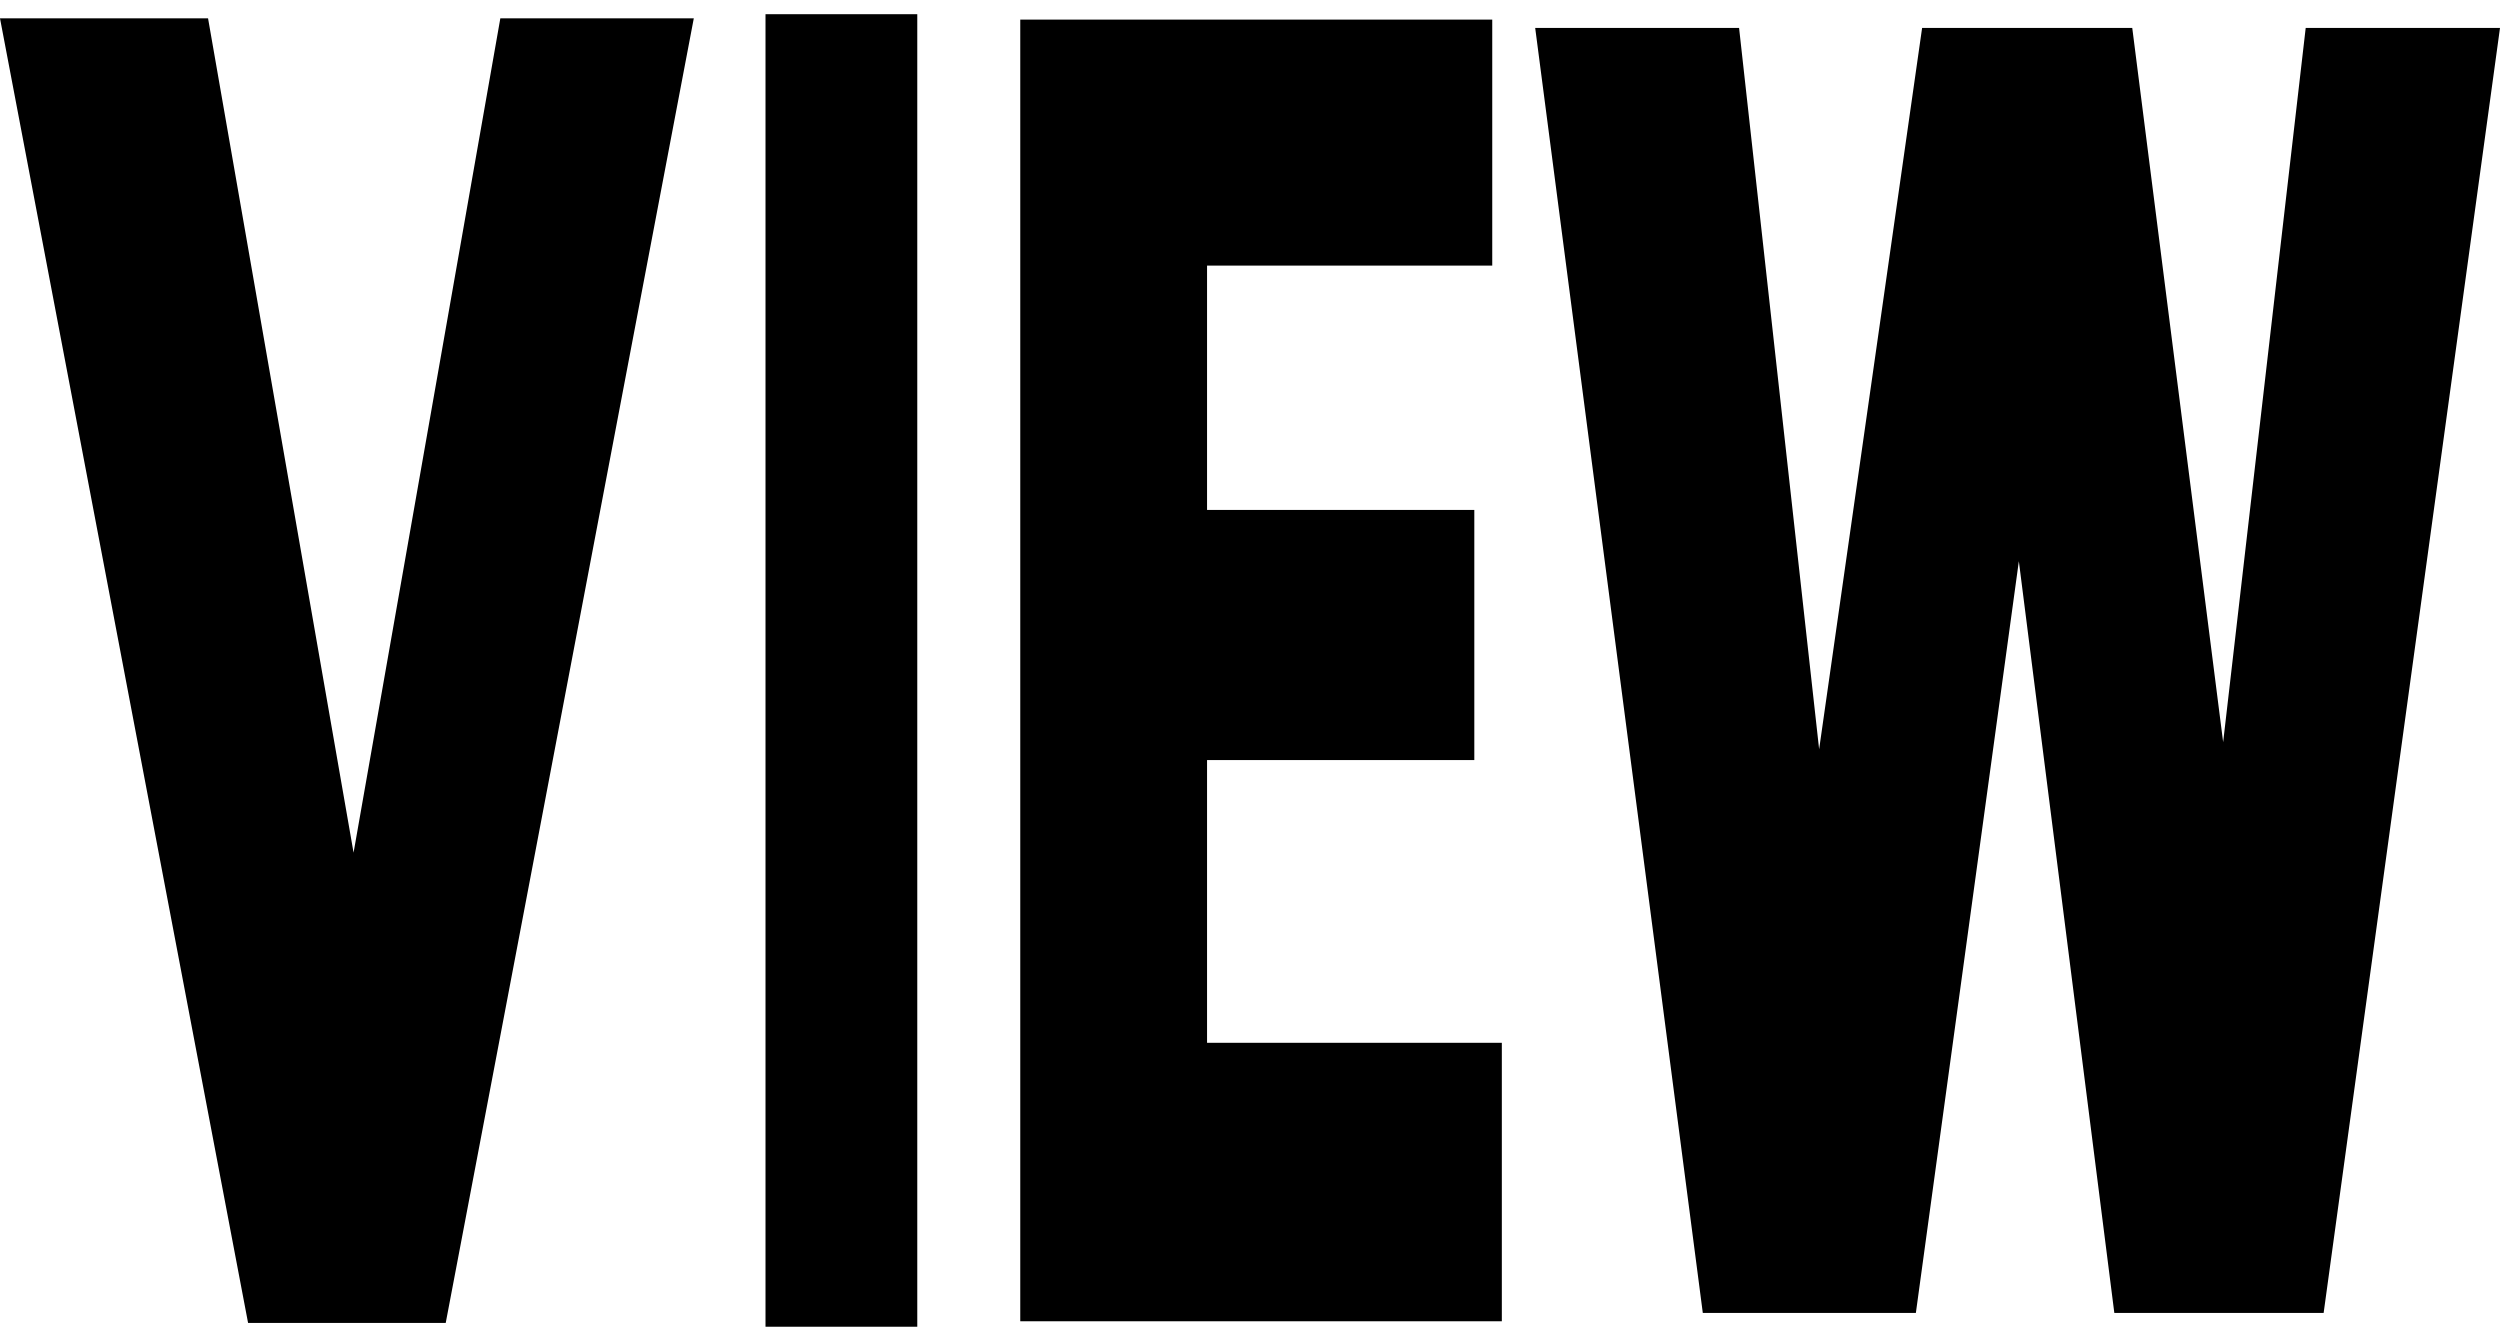 <?xml version='1.0' encoding='utf-8'?>
<!-- Generator: Adobe Illustrator 23.0.3, SVG Export Plug-In . SVG Version: 6.00 Build 0)  --><svg xmlns="http://www.w3.org/2000/svg" xmlns:xlink="http://www.w3.org/1999/xlink" version="1.1" id="Ebene_1" x="0px" y="0px" viewBox="0 0 599.6 321.6" style="enable-background:new 0 0 599.6 321.6;" xml:space="preserve" width="745.771" height="400.0">
<path d="M244.7,316.9h115.5v-66.8h-70.7v-67.8h64.1v-60h-64.1V63.7h68.4v-59H244.7V316.9z" fill="#000000"></path>
<path d="M0,4.4l59.5,312.9h47.4L166.4,4.4H120L84.8,204.5L49.9,4.4H0z" fill="#000000"></path>
<path d="M183.6,318.2H220V3.4h-36.4V318.2z" fill="#000000"></path>
<path d="M368.2,6.7l40.2,308.2h51.1l24.7-180.3l22.9,180.3h50.2L599.6,6.7H553L533.2,178L511.4,6.7H461l-24.7,173l-19.2-173  C417.1,6.7,368.2,6.7,368.2,6.7z" fill="#000000"></path>
</svg>